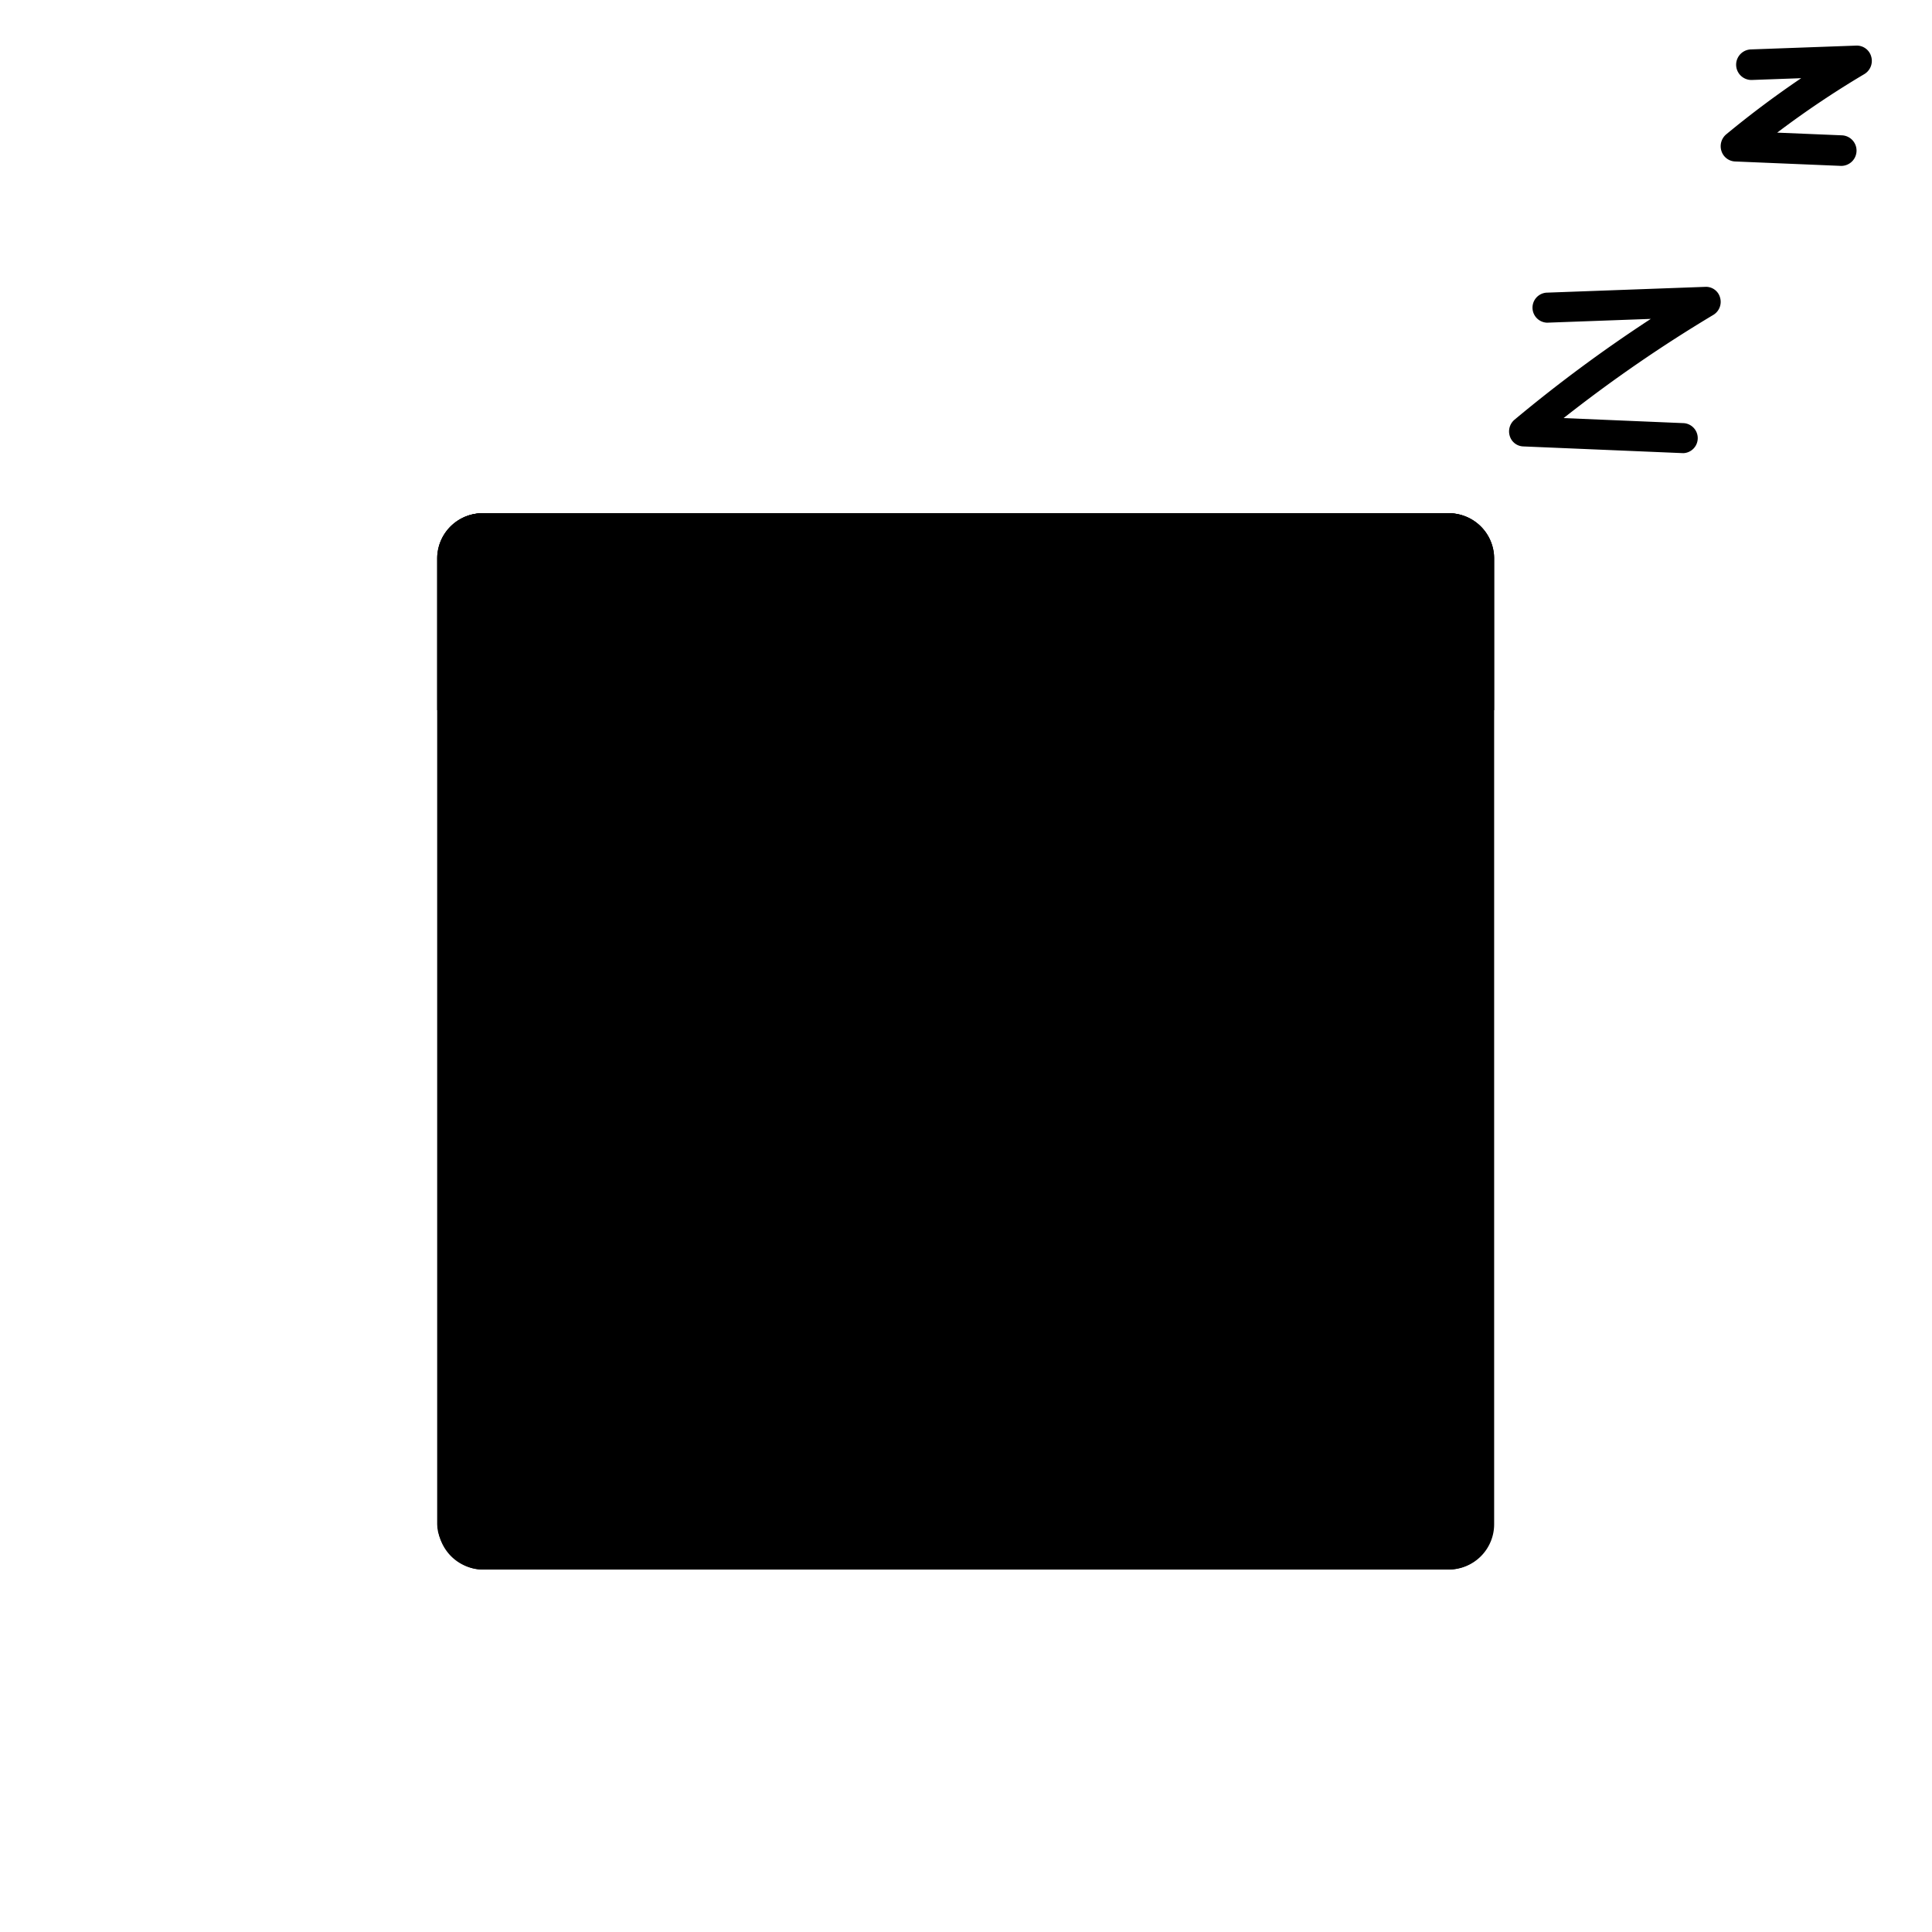<svg xmlns="http://www.w3.org/2000/svg" xmlns:xlink="http://www.w3.org/1999/xlink" width="128" height="128" viewBox="0 0 128 128" id="sapIllus-Spot-NoEntries">
    <rect class="sapIllus_ObjectFillColor" x="28.964" y="34.004" width="69.981" height="69.981" rx="3"/>
    <path class="sapIllus_BrandColorSecondary" d="M32.009,34.004H95.991a3,3,0,0,1,3,3v10.045a0,0,0,0,1,0,0H29.009a0,0,0,0,1,0,0V37.004A3,3,0,0,1,32.009,34.004Z"/>
    <path class="sapIllus_PatternShadow" d="M31.985,34.004H95.967a3,3,0,0,1,3,3v10.045a0,0,0,0,1,0,0H28.985a0,0,0,0,1,0,0V37.004A3,3,0,0,1,31.985,34.004Z"/>
    <g>
      <rect class="sapIllus_Layering2" x="35.999" y="58.001" width="13.995" height="5.001" rx="1.026"/>
      <rect class="sapIllus_Layering2" x="56.952" y="58.001" width="14.048" height="4.996" rx="1.027"/>
      <rect class="sapIllus_Layering2" x="77.996" y="58.001" width="14.001" height="4.998" rx="1.026"/>
      <rect class="sapIllus_Layering2" x="35.999" y="68.994" width="13.995" height="5.001" rx="1.026"/>
      <rect class="sapIllus_Layering2" x="56.952" y="68.994" width="14.048" height="4.996" rx="1.027"/>
      <rect class="sapIllus_Layering2" x="77.996" y="68.994" width="14.001" height="4.998" rx="1.026"/>
      <rect class="sapIllus_Layering2" x="36.001" y="80.004" width="13.995" height="5.001" rx="1.026"/>
      <rect class="sapIllus_Layering2" x="56.955" y="80.004" width="14.048" height="4.996" rx="1.027"/>
      <rect class="sapIllus_Layering2" x="77.998" y="80.004" width="14.001" height="4.998" rx="1.026"/>
      <rect class="sapIllus_Layering2" x="35.977" y="90.944" width="13.995" height="5.001" rx="1.026"/>
      <rect class="sapIllus_Layering2" x="56.931" y="90.944" width="14.048" height="4.996" rx="1.027"/>
      <rect class="sapIllus_Layering2" x="77.975" y="90.944" width="14.001" height="4.998" rx="1.026"/>
    </g>
    <path class="sapIllus_Layering1" d="M111.524,30.022l-.041-.001-10.579-.445a.967.967,0,0,1-.875-.681,1.014,1.014,0,0,1,.309-1.086,96.241,96.241,0,0,1,9.032-6.682l-6.851.251-.035,0a.996.996,0,0,1-.033-1.988l10.55-.386a.964.964,0,0,1,.96.719,1.008,1.008,0,0,1-.443,1.136,94.125,94.125,0,0,0-9.925,6.84l7.97.336a.996.996,0,0,1-.039,1.988Z"/>
    <path class="sapIllus_Layering1" d="M122.019,10.992l-.042-.001-7.028-.293a.992.992,0,0,1-.899-.693,1.027,1.027,0,0,1,.317-1.105c1.592-1.317,3.255-2.561,4.968-3.72l-3.287.119-.036,0a1.013,1.013,0,0,1-.034-2.024l7.01-.254a.99.99,0,0,1,.986.732,1.021,1.021,0,0,1-.455,1.155,62.099,62.099,0,0,0-5.776,3.879l4.316.18a1.013,1.013,0,0,1-.04,2.023Z"/>
    <path class="sapIllus_StrokeDetailColor" d="M95.991,34.004H31.964a3,3,0,0,0-3,3V47.049h.045v53.936a3,3,0,0,0,3,3H95.991a3,3,0,0,0,3-3V37.004A3,3,0,0,0,95.991,34.004Zm-.045,1a2.002,2.002,0,0,1,2,2v9.045H30.009V37.004a2.002,2.002,0,0,1,2-2Zm2.045,65.981a2.002,2.002,0,0,1-2,2H32.009a2.002,2.002,0,0,1-2-2V47.049H31.83l66.16,2.901Z"/>
</svg>